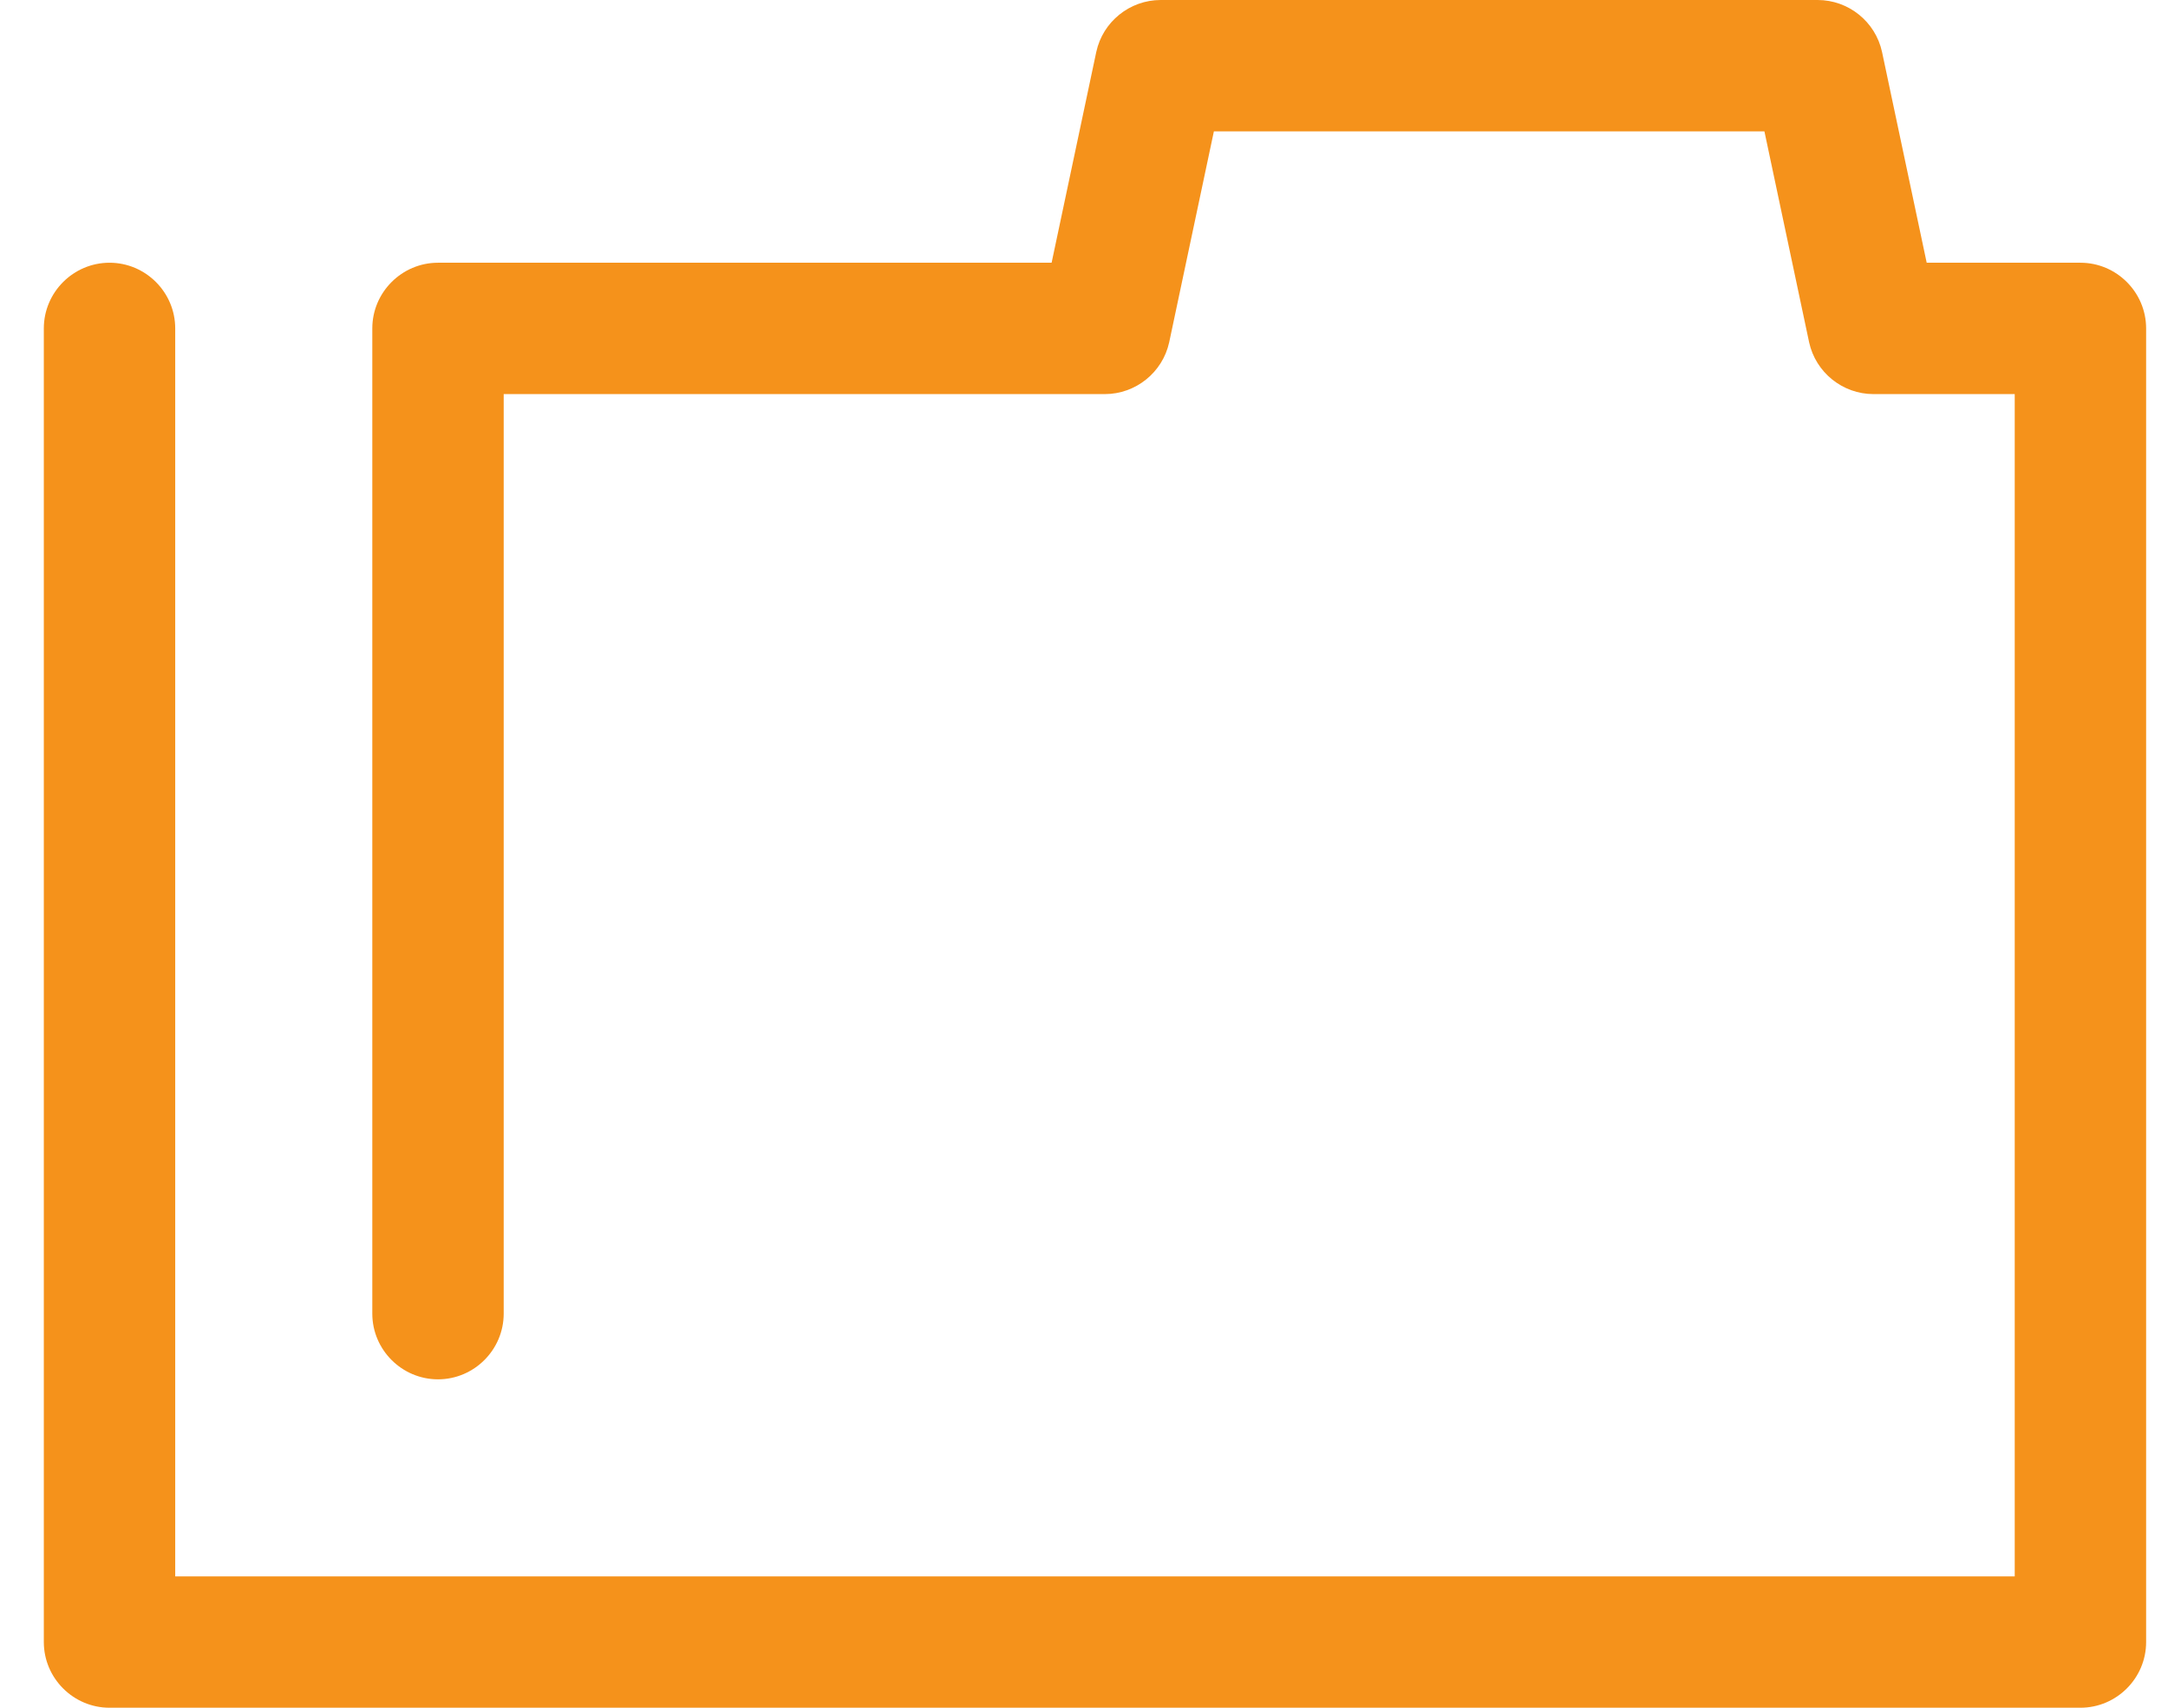 <?xml version="1.0" encoding="UTF-8"?>
<svg width="33" height="26" viewBox="0 0 33 26" fill="none" xmlns="http://www.w3.org/2000/svg">
  <path d="M31.667 4H29.327L28.647 0.79C28.547 0.33 28.137 0 27.667 0H17.667C17.197 0 16.787 0.33 16.687 0.79L16.007 4H6.667C6.117 4 5.667 4.45 5.667 5V20C5.667 20.55 6.117 21 6.667 21C7.217 21 7.667 20.55 7.667 20V6H16.817C17.287 6 17.697 5.67 17.797 5.21L18.477 2H26.857L27.537 5.21C27.637 5.67 28.047 6 28.517 6H30.667V24H2.667V5C2.667 4.45 2.217 4 1.667 4C1.117 4 0.667 4.45 0.667 5V25C0.667 25.55 1.117 26 1.667 26H31.667C32.217 26 32.667 25.55 32.667 25V5C32.667 4.45 32.217 4 31.667 4Z" fill="#F5921B"/>
</svg>
